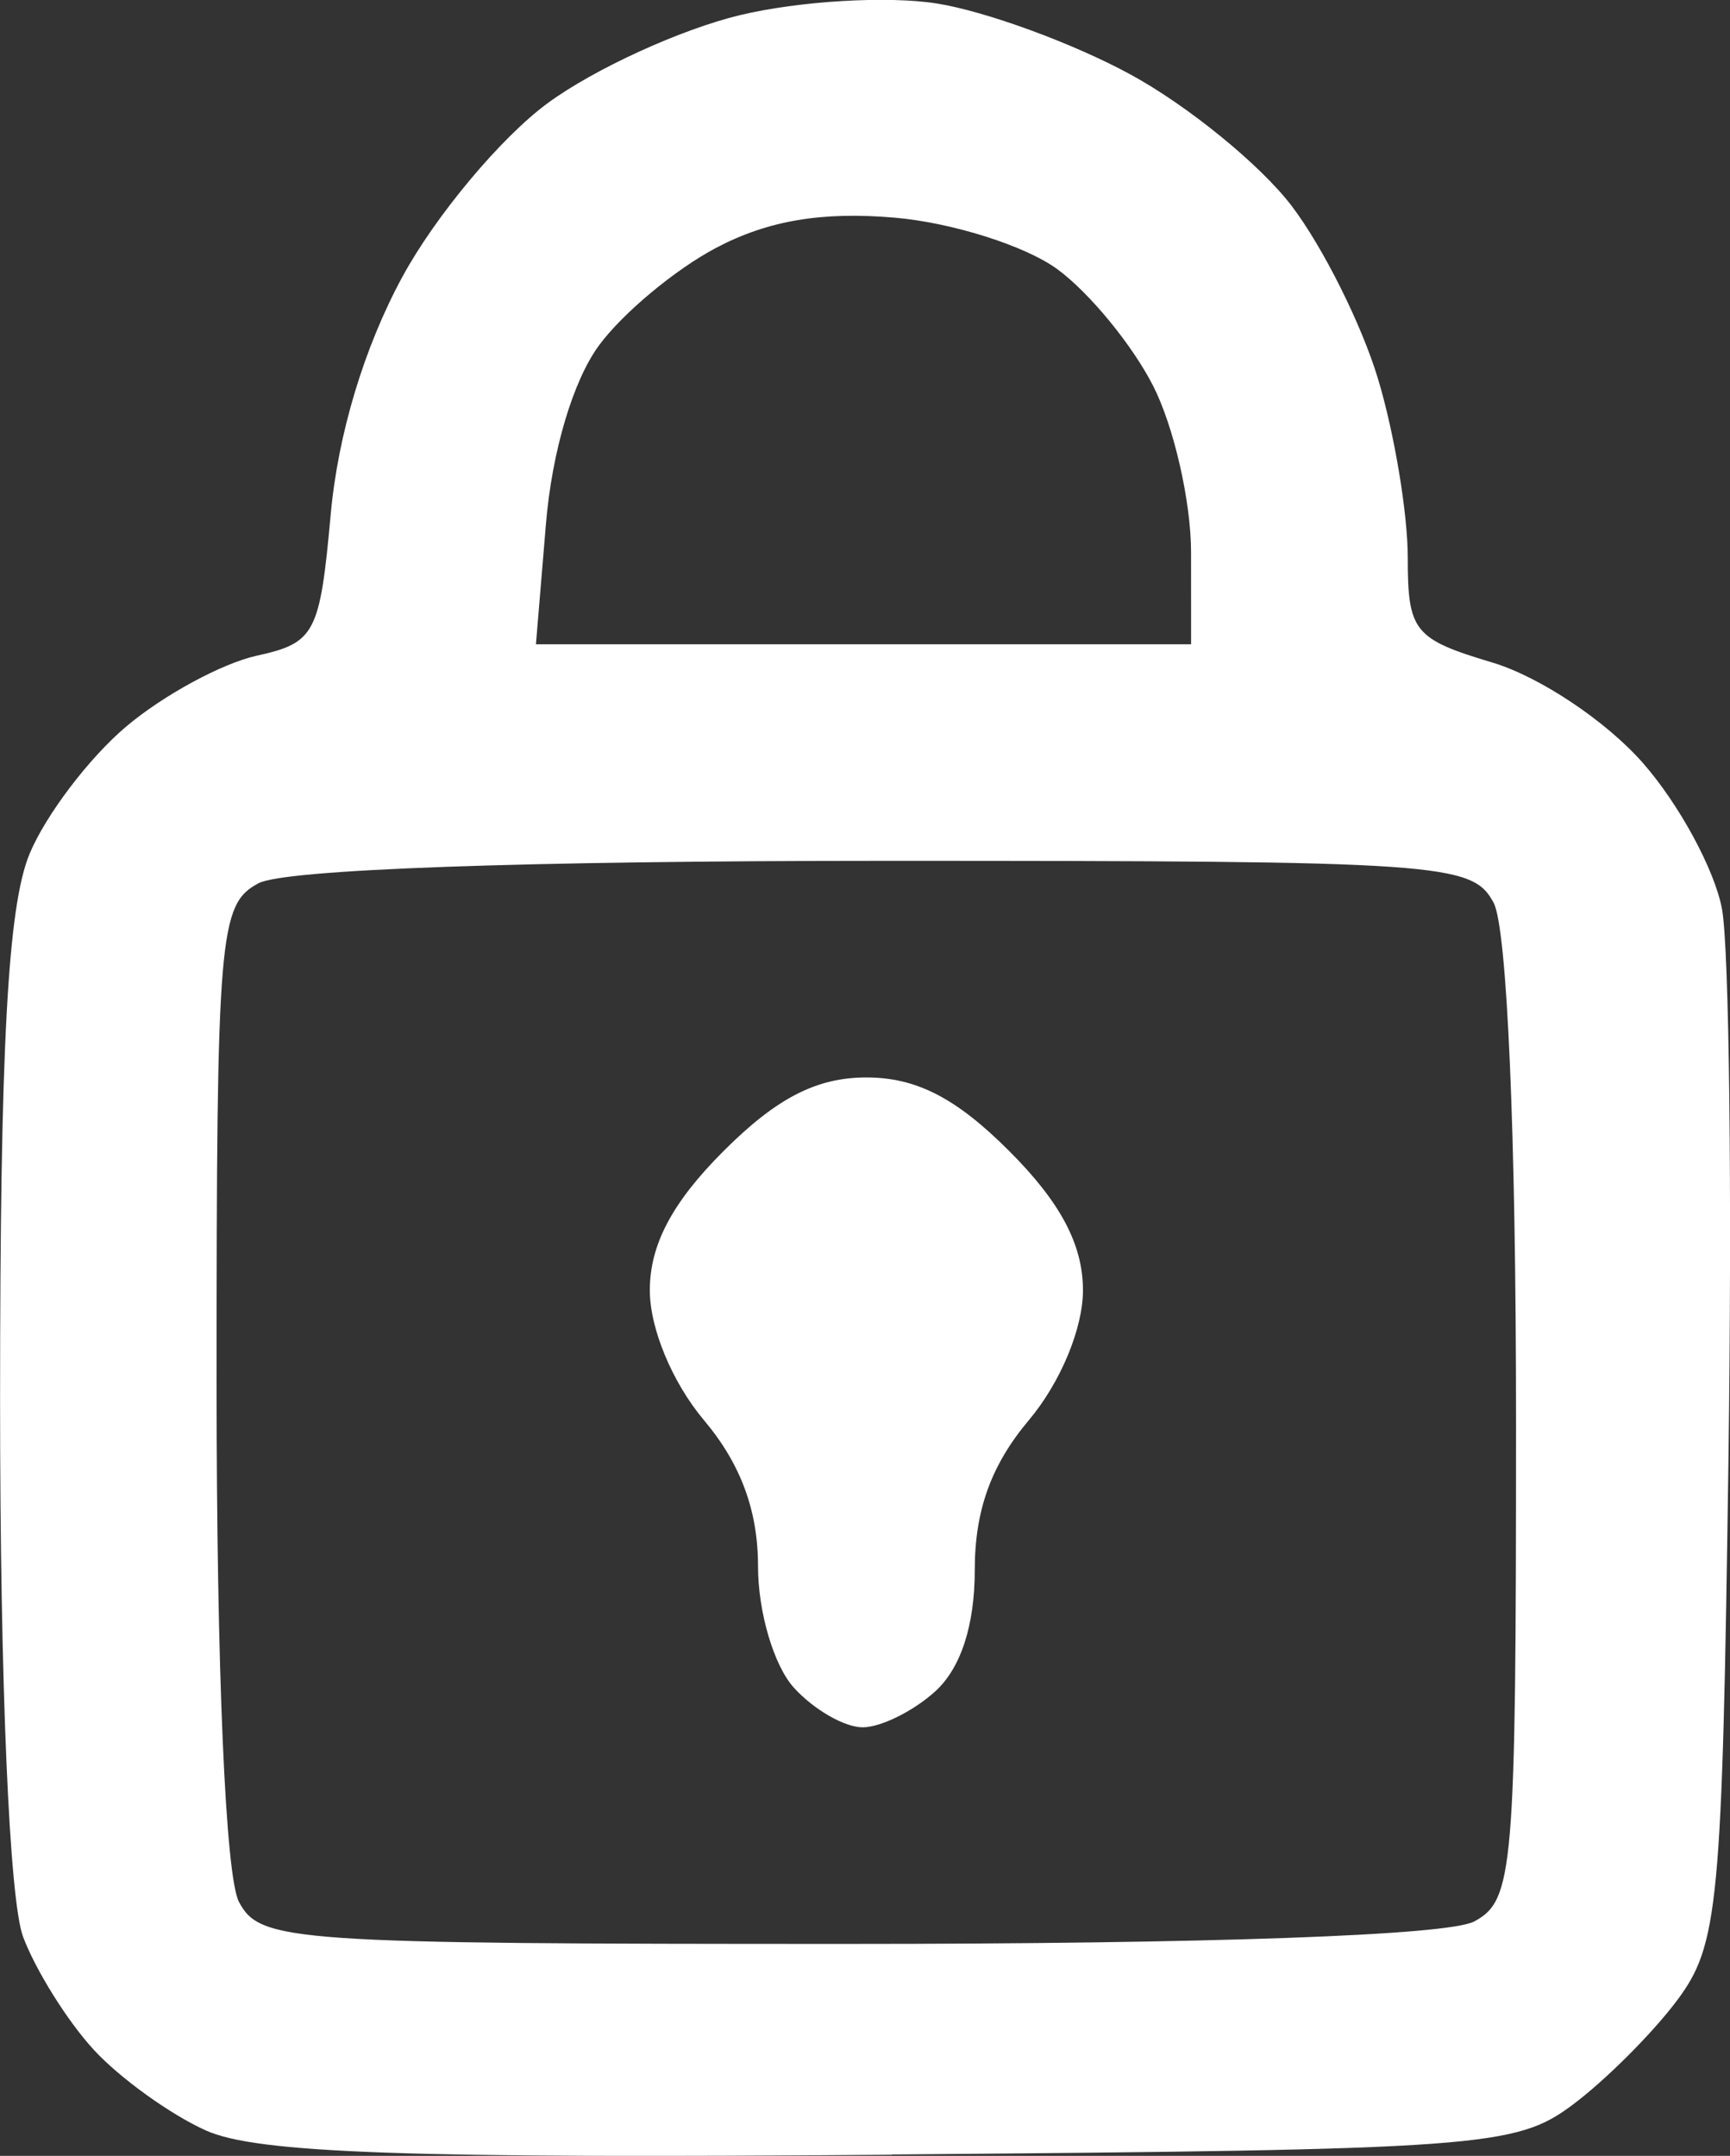 <?xml version="1.0" encoding="UTF-8" standalone="no"?>
<!-- Created with Inkscape (http://www.inkscape.org/) -->

<svg
   width="21.136mm"
   height="26.334mm"
   viewBox="0 0 21.136 26.334"
   version="1.1"
   id="svg1"
   xml:space="preserve"
   xmlns:inkscape="http://www.inkscape.org/namespaces/inkscape"
   xmlns:sodipodi="http://sodipodi.sourceforge.net/DTD/sodipodi-0.dtd"
   xmlns="http://www.w3.org/2000/svg"
   xmlns:svg="http://www.w3.org/2000/svg"><rect x="0" y="0" width="21.136" height="26.334" fill="#333333" stroke="none"/><sodipodi:namedview
     id="namedview1"
     pagecolor="#ffffff"
     bordercolor="#000000"
     borderopacity="0.25"
     inkscape:showpageshadow="2"
     inkscape:pageopacity="0.0"
     inkscape:pagecheckerboard="0"
     inkscape:deskcolor="#d1d1d1"
     inkscape:document-units="mm" /><defs
     id="defs1" /><g
     inkscape:label="Layer 1"
     inkscape:groupmode="layer"
     id="layer1"
     transform="translate(-68.277,-213.154)"><path
       style="fill:#ffffff"
       d="m 79.173,239.474 c -5.926,0.048 -7.762,-0.017 -8.382,-0.297 -0.437,-0.197 -1.054,-0.642 -1.371,-0.988 -0.318,-0.346 -0.705,-0.964 -0.86,-1.374 -0.169,-0.445 -0.282,-3.082 -0.282,-6.557 0,-4.31 0.093,-6.035 0.361,-6.676 0.198,-0.475 0.731,-1.176 1.184,-1.557 0.453,-0.381 1.167,-0.768 1.588,-0.861 0.715,-0.157 0.774,-0.268 0.906,-1.723 0.089,-0.987 0.411,-2.051 0.879,-2.911 0.406,-0.745 1.202,-1.697 1.771,-2.115 0.568,-0.418 1.626,-0.902 2.35,-1.076 0.725,-0.174 1.808,-0.238 2.408,-0.142 0.6,0.096 1.664,0.486 2.364,0.867 0.7,0.381 1.585,1.102 1.967,1.603 0.382,0.501 0.858,1.453 1.057,2.116 0.2,0.663 0.363,1.644 0.363,2.18 0,0.904 0.075,0.997 1.034,1.284 0.578,0.173 1.389,0.714 1.839,1.227 0.443,0.504 0.878,1.307 0.966,1.783 0.089,0.476 0.124,3.506 0.079,6.734 -0.076,5.443 -0.122,5.921 -0.628,6.598 -0.3,0.401 -0.874,0.975 -1.276,1.275 -0.693,0.518 -1.119,0.549 -8.318,0.607 z m -0.55,-2.575 c 4.424,0 7.347,-0.104 7.664,-0.274 0.482,-0.258 0.512,-0.611 0.512,-6.103 0,-3.512 -0.109,-6.032 -0.274,-6.341 -0.26,-0.487 -0.626,-0.512 -7.426,-0.512 -4.424,0 -7.347,0.104 -7.664,0.274 -0.482,0.258 -0.512,0.611 -0.512,6.103 0,3.512 0.109,6.032 0.274,6.341 0.26,0.487 0.626,0.512 7.426,0.512 z m 0.192,-2.646 c -0.221,0 -0.598,-0.218 -0.839,-0.484 -0.245,-0.27 -0.438,-0.925 -0.438,-1.483 0,-0.68 -0.211,-1.251 -0.661,-1.785 -0.386,-0.459 -0.661,-1.119 -0.661,-1.586 0,-0.557 0.273,-1.073 0.9,-1.7 0.648,-0.648 1.136,-0.9 1.746,-0.9 0.61,0 1.098,0.251 1.746,0.9 0.626,0.626 0.9,1.143 0.9,1.7 0,0.467 -0.275,1.127 -0.661,1.586 -0.461,0.548 -0.661,1.102 -0.661,1.831 0,0.677 -0.171,1.2 -0.484,1.483 -0.266,0.241 -0.664,0.438 -0.885,0.438 z m 0.013,-13.229 H 82.829 l -4.11e-4,-1.124 c -2.27e-4,-0.618 -0.209,-1.533 -0.463,-2.032 -0.254,-0.499 -0.781,-1.141 -1.171,-1.426 -0.389,-0.285 -1.282,-0.568 -1.984,-0.629 -0.892,-0.077 -1.55,0.034 -2.184,0.368 -0.499,0.263 -1.144,0.8 -1.433,1.194 -0.317,0.432 -0.574,1.299 -0.647,2.183 l -0.122,1.466 z"
       id="path6" /></g></svg>
